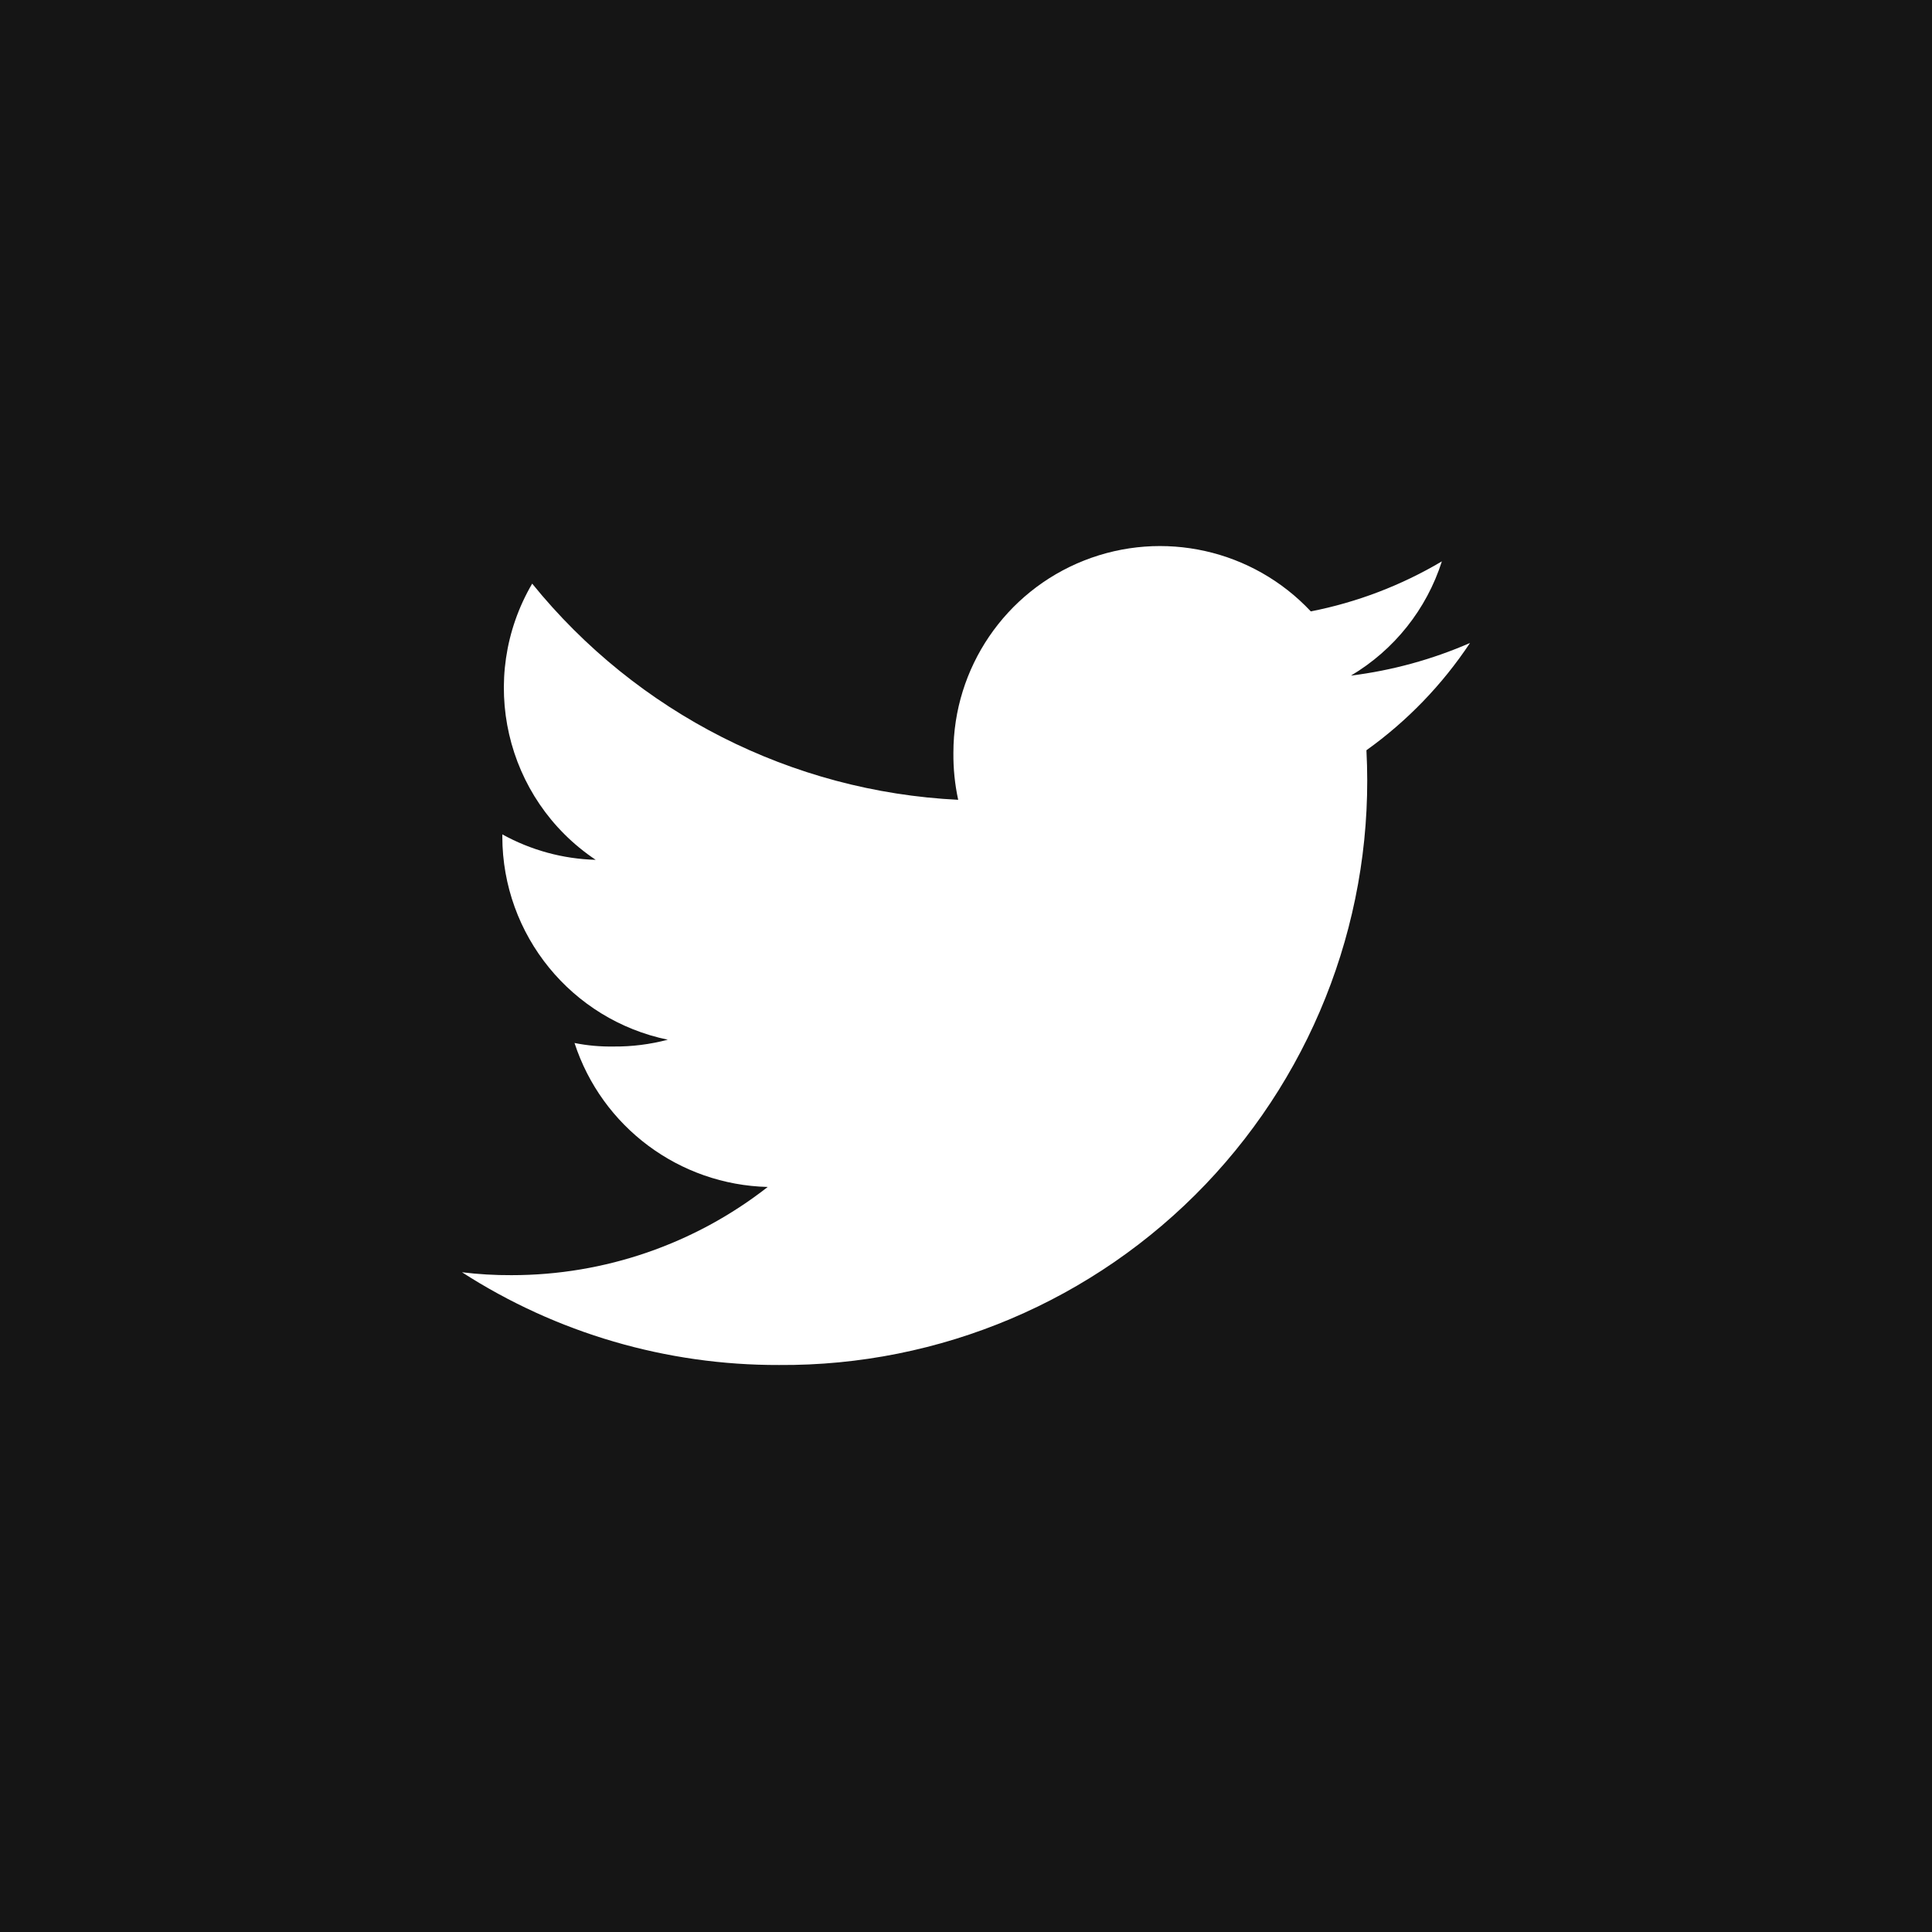 <svg width="16" height="16" viewBox="0 0 46 46" fill="none" xmlns="http://www.w3.org/2000/svg">
<rect width="46" height="46" fill="#151515"/>
<path fill-rule="evenodd" clip-rule="evenodd" d="M32.534 17.863C33.504 17.169 34.34 16.303 35 15.309C34.097 15.703 33.142 15.964 32.165 16.086C33.195 15.475 33.966 14.507 34.33 13.366C33.365 13.938 32.31 14.341 31.21 14.557C29.829 13.084 27.689 12.604 25.811 13.346C23.934 14.088 22.7 15.902 22.7 17.921C22.696 18.298 22.734 18.674 22.814 19.043C18.855 18.849 15.166 16.977 12.671 13.896C11.356 16.143 12.019 19.025 14.183 20.472C13.404 20.451 12.642 20.243 11.96 19.866V19.92C11.963 22.262 13.607 24.28 15.9 24.755C15.479 24.866 15.045 24.921 14.61 24.917C14.298 24.922 13.985 24.895 13.679 24.833C14.331 26.835 16.174 28.208 18.279 28.261C16.538 29.623 14.39 30.362 12.179 30.361C11.785 30.363 11.391 30.34 11 30.292C13.25 31.742 15.872 32.508 18.548 32.5C22.38 32.527 26.053 30.971 28.701 28.201C31.348 25.43 32.735 21.69 32.534 17.863Z" fill="white"/>
</svg>
